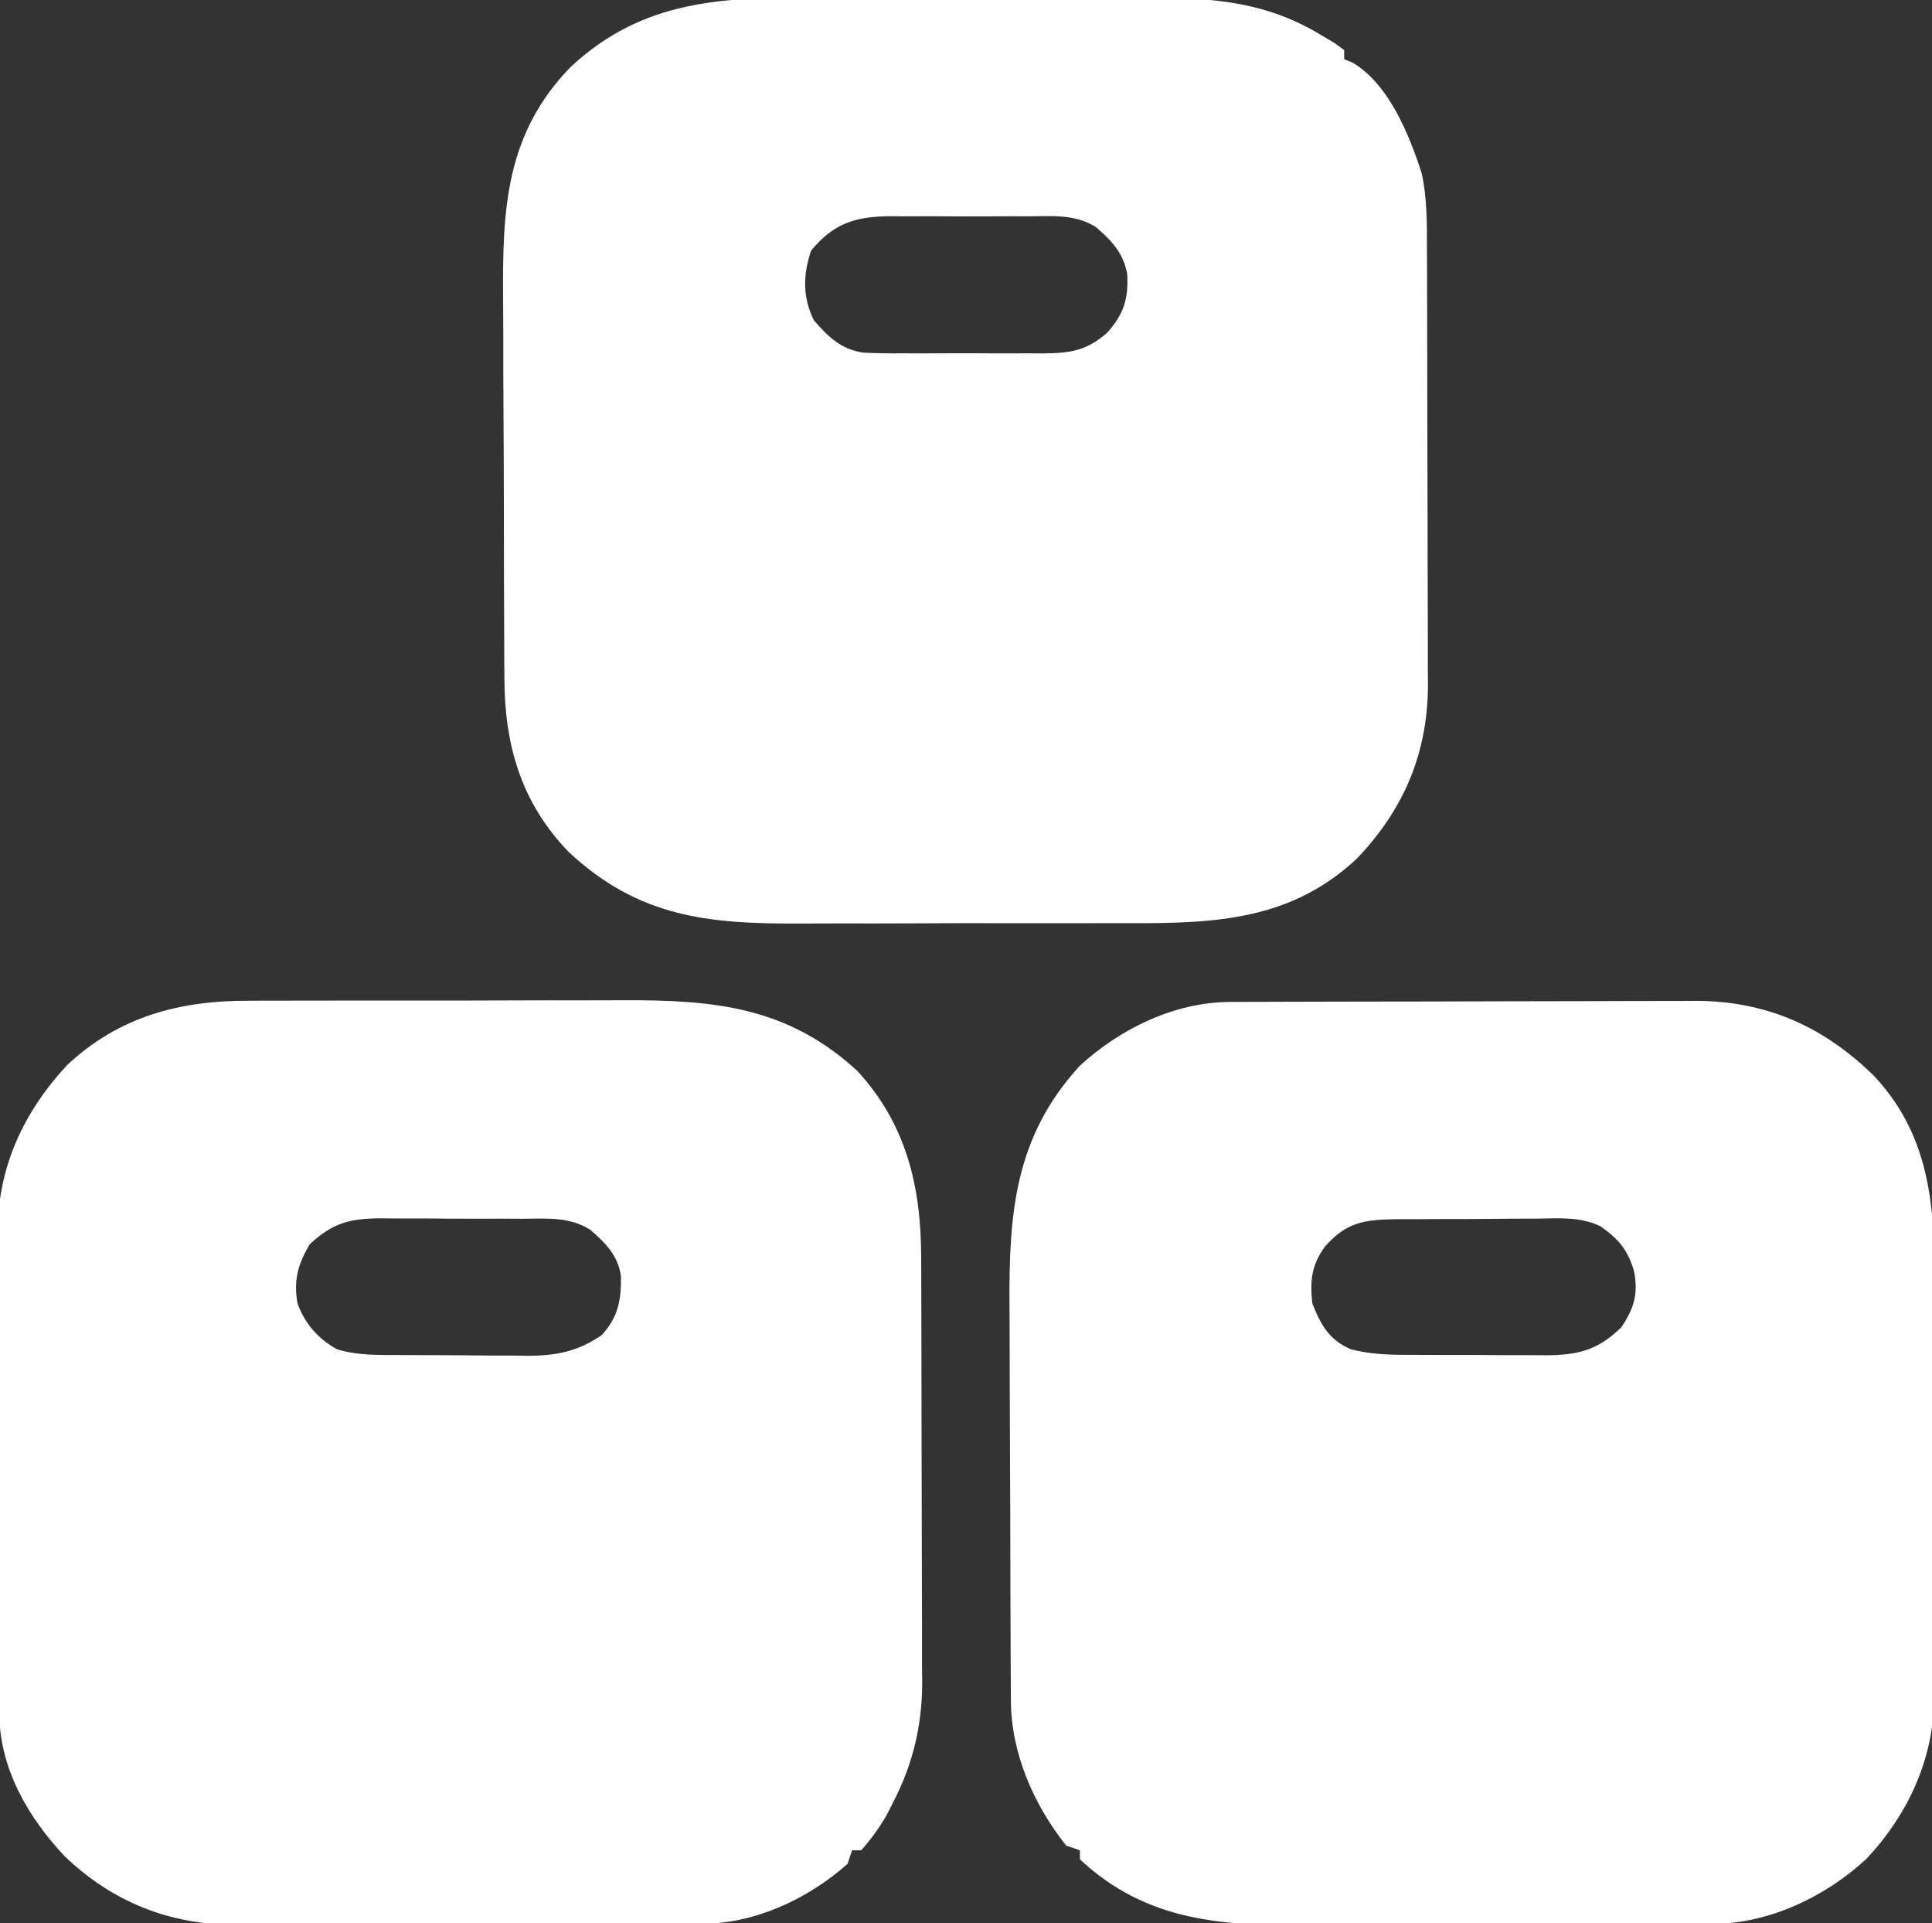 <?xml version="1.0" encoding="UTF-8"?>
<svg version="1.1" xmlns="http://www.w3.org/2000/svg" width="424" height="422">
<rect width="100%" height="100%" fill="#333333" stroke="none"/>
<path d="M0 0 C2.551 -0.003 5.102 -0.007 7.653 -0.012 C12.982 -0.017 18.311 -0.009 23.64 0.01 C29.766 0.032 35.892 0.024 42.019 0.002 C47.956 -0.018 53.894 -0.016 59.832 -0.004 C62.339 -0.001 64.846 -0.005 67.353 -0.014 C82.692 -0.059 96.151 -0.033 109.625 8.156 C110.621 8.747 111.618 9.337 112.645 9.945 C113.36 10.469 114.075 10.992 114.812 11.531 C114.812 12.191 114.812 12.851 114.812 13.531 C115.681 13.875 115.681 13.875 116.566 14.227 C124.569 18.875 129.092 30.091 131.812 38.531 C133.06 44.201 132.967 49.82 132.974 55.594 C132.979 56.699 132.984 57.804 132.989 58.943 C133.003 62.591 133.01 66.239 133.016 69.887 C133.021 72.43 133.027 74.974 133.033 77.517 C133.042 82.168 133.048 86.82 133.051 91.471 C133.056 98.291 133.073 105.111 133.102 111.931 C133.127 117.861 133.134 123.79 133.136 129.72 C133.139 132.232 133.147 134.743 133.16 137.254 C133.177 140.777 133.175 144.299 133.169 147.821 C133.178 148.847 133.187 149.874 133.197 150.931 C133.111 165.912 127.866 178.2 117.539 188.984 C101.844 203.645 83.589 203.148 63.379 203.098 C60.812 203.103 58.244 203.109 55.677 203.116 C50.316 203.127 44.954 203.123 39.593 203.108 C33.435 203.091 27.278 203.107 21.12 203.139 C15.145 203.169 9.171 203.171 3.196 203.161 C0.677 203.161 -1.842 203.167 -4.362 203.182 C-24.675 203.283 -39.95 201.892 -55.43 187.438 C-65.962 176.468 -69.485 163.824 -69.494 149.029 C-69.502 147.901 -69.511 146.773 -69.519 145.611 C-69.543 141.896 -69.552 138.18 -69.559 134.465 C-69.568 131.867 -69.577 129.268 -69.586 126.67 C-69.602 121.226 -69.61 115.781 -69.613 110.337 C-69.617 104.08 -69.646 97.824 -69.688 91.568 C-69.728 85.512 -69.739 79.456 -69.74 73.4 C-69.744 70.842 -69.756 68.284 -69.777 65.726 C-69.923 46.373 -69.208 29.992 -55.055 15.32 C-38.893 0.172 -21.025 -0.079 0 0 Z M-2.188 55.531 C-3.977 60.901 -4.072 65.729 -1.562 70.844 C1.686 74.519 4.323 77.147 9.239 77.906 C12.208 78.06 15.152 78.086 18.125 78.062 C19.212 78.066 20.299 78.07 21.419 78.074 C23.712 78.077 26.005 78.069 28.298 78.053 C31.801 78.031 35.302 78.053 38.805 78.078 C41.036 78.075 43.268 78.07 45.5 78.062 C46.544 78.071 47.588 78.079 48.663 78.087 C54.704 78.009 58.212 77.554 62.812 73.531 C66.485 69.376 67.468 66.113 67.195 60.707 C66.377 56.057 63.818 53.411 60.371 50.396 C55.82 47.471 50.737 47.959 45.5 48 C44.413 47.996 43.326 47.992 42.206 47.988 C39.913 47.986 37.62 47.993 35.327 48.01 C31.824 48.031 28.323 48.01 24.82 47.984 C22.589 47.987 20.357 47.992 18.125 48 C17.081 47.992 16.037 47.984 14.962 47.975 C7.45 48.072 2.755 49.548 -2.188 55.531 Z " fill="#FFFFFF" transform="translate(180.188,-0.531)"/>
<path d="M0 0 C1.668 -0.01 1.668 -0.01 3.371 -0.021 C7.009 -0.039 10.647 -0.035 14.285 -0.03 C16.838 -0.034 19.39 -0.039 21.943 -0.045 C27.278 -0.054 32.612 -0.052 37.947 -0.042 C44.081 -0.031 50.214 -0.045 56.348 -0.071 C62.291 -0.096 68.234 -0.099 74.176 -0.092 C76.686 -0.092 79.196 -0.098 81.705 -0.111 C101.705 -0.196 117.913 1.21 133.317 15.369 C144.131 27.082 147.34 40.843 147.357 56.284 C147.362 57.369 147.367 58.454 147.372 59.573 C147.386 63.156 147.393 66.739 147.399 70.322 C147.404 72.821 147.41 75.319 147.416 77.818 C147.425 82.387 147.431 86.956 147.434 91.525 C147.438 97.559 147.451 103.592 147.477 109.625 C147.504 116.116 147.517 122.607 147.519 129.097 C147.522 131.564 147.53 134.031 147.543 136.497 C147.56 139.957 147.558 143.417 147.552 146.877 C147.561 147.885 147.57 148.893 147.58 149.931 C147.526 159.163 145.507 167.551 141.258 175.779 C140.775 176.736 140.291 177.692 139.793 178.677 C138.136 181.506 136.389 183.967 134.196 186.404 C133.536 186.404 132.876 186.404 132.196 186.404 C131.866 187.394 131.536 188.384 131.196 189.404 C122.505 197.092 110.954 202.503 99.264 202.544 C97.814 202.553 97.814 202.553 96.334 202.562 C95.285 202.563 94.235 202.564 93.154 202.565 C91.482 202.573 91.482 202.573 89.777 202.58 C86.091 202.595 82.405 202.602 78.719 202.607 C76.152 202.613 73.584 202.619 71.017 202.624 C66.32 202.634 61.623 202.64 56.926 202.643 C50.037 202.647 43.148 202.665 36.259 202.694 C30.272 202.718 24.285 202.726 18.298 202.728 C15.761 202.731 13.225 202.739 10.688 202.752 C7.13 202.769 3.572 202.767 0.013 202.76 C-1.024 202.77 -2.061 202.779 -3.13 202.788 C-17.628 202.706 -29.958 197.834 -40.48 187.857 C-48.591 179.297 -54.892 168.494 -54.952 156.448 C-54.959 155.45 -54.966 154.452 -54.973 153.424 C-54.976 152.335 -54.979 151.247 -54.981 150.125 C-54.988 148.973 -54.995 147.821 -55.001 146.635 C-55.021 142.818 -55.033 139.002 -55.043 135.185 C-55.047 133.88 -55.051 132.575 -55.055 131.23 C-55.074 125.03 -55.088 118.83 -55.097 112.63 C-55.106 105.498 -55.133 98.367 -55.173 91.236 C-55.203 85.709 -55.218 80.182 -55.221 74.654 C-55.224 71.361 -55.235 68.068 -55.258 64.774 C-55.282 61.089 -55.281 57.404 -55.274 53.719 C-55.287 52.646 -55.3 51.573 -55.313 50.468 C-55.218 36.404 -49.607 24.414 -40.117 14.154 C-28.68 3.423 -15.337 -0.068 0 0 Z M13.196 53.404 C10.539 57.804 9.602 61.404 10.489 66.412 C12.044 70.796 15.086 74.25 19.15 76.473 C23.648 77.848 28.006 77.729 32.684 77.74 C33.701 77.747 34.718 77.753 35.766 77.76 C37.915 77.77 40.065 77.775 42.214 77.775 C45.486 77.779 48.757 77.815 52.03 77.853 C54.123 77.859 56.216 77.863 58.309 77.865 C59.28 77.879 60.251 77.894 61.252 77.909 C67.411 77.868 72.049 76.91 77.196 73.404 C80.818 69.548 81.56 65.727 81.473 60.463 C80.858 55.899 78.093 53.194 74.766 50.268 C70.17 47.32 64.983 47.813 59.699 47.838 C58.593 47.831 57.486 47.825 56.345 47.819 C54.009 47.812 51.674 47.815 49.338 47.828 C45.773 47.841 42.211 47.807 38.647 47.769 C36.373 47.768 34.099 47.77 31.824 47.775 C30.234 47.755 30.234 47.755 28.61 47.735 C21.807 47.82 18.247 48.754 13.196 53.404 Z " fill="#FFFFFF" transform="translate(54.804,219.596)"/>
<path d="M0 0 C1.451 -0.009 1.451 -0.009 2.93 -0.017 C3.98 -0.018 5.029 -0.02 6.11 -0.021 C7.782 -0.028 7.782 -0.028 9.488 -0.036 C13.174 -0.05 16.86 -0.057 20.546 -0.063 C23.113 -0.068 25.68 -0.074 28.247 -0.08 C32.944 -0.089 37.642 -0.095 42.339 -0.098 C49.228 -0.103 56.117 -0.12 63.006 -0.149 C68.993 -0.174 74.98 -0.181 80.967 -0.183 C83.503 -0.186 86.04 -0.194 88.576 -0.207 C92.135 -0.224 95.693 -0.222 99.251 -0.216 C100.288 -0.225 101.326 -0.234 102.394 -0.244 C117.885 -0.156 130.397 5.462 141.366 16.254 C155.507 31.355 154.671 49.599 154.6 69.019 C154.603 71.64 154.607 74.261 154.612 76.881 C154.619 82.356 154.61 87.83 154.59 93.304 C154.569 99.602 154.576 105.9 154.598 112.198 C154.618 118.298 154.616 124.398 154.604 130.498 C154.602 133.076 154.605 135.653 154.614 138.231 C154.624 141.841 154.609 145.45 154.587 149.061 C154.595 150.11 154.603 151.159 154.611 152.24 C154.457 165.927 149.049 177.959 139.756 187.953 C130.869 196.246 118.399 202.225 106.151 202.288 C105.187 202.295 104.223 202.302 103.23 202.309 C102.183 202.312 101.137 202.315 100.059 202.317 C98.948 202.324 97.837 202.331 96.692 202.337 C93.015 202.357 89.339 202.369 85.663 202.379 C83.774 202.385 83.774 202.385 81.848 202.391 C75.867 202.41 69.886 202.424 63.906 202.433 C57.034 202.442 50.162 202.469 43.29 202.509 C37.313 202.543 31.337 202.555 25.361 202.559 C22.832 202.564 20.302 202.575 17.773 202.594 C-1.376 202.726 -18.123 201.961 -32.931 188.14 C-32.931 187.48 -32.931 186.82 -32.931 186.14 C-33.921 185.81 -34.911 185.48 -35.931 185.14 C-43.08 176.15 -48.018 164.89 -48.078 153.305 C-48.085 152.36 -48.093 151.414 -48.1 150.439 C-48.103 149.413 -48.105 148.387 -48.108 147.33 C-48.115 146.24 -48.121 145.15 -48.128 144.027 C-48.148 140.42 -48.159 136.813 -48.169 133.207 C-48.173 131.971 -48.177 130.736 -48.182 129.462 C-48.2 123.591 -48.215 117.72 -48.223 111.849 C-48.233 105.106 -48.259 98.364 -48.3 91.622 C-48.334 85.755 -48.345 79.889 -48.35 74.023 C-48.354 71.542 -48.366 69.061 -48.385 66.58 C-48.527 46.416 -47.242 29.58 -32.97 14.019 C-24.116 5.861 -12.148 0.043 0 0 Z M20.819 53.703 C17.871 57.809 17.541 61.163 18.069 66.14 C19.966 70.928 21.737 74.128 26.508 76.2 C31.29 77.463 35.8 77.446 40.725 77.441 C41.746 77.446 42.766 77.45 43.818 77.454 C45.969 77.46 48.121 77.46 50.273 77.456 C53.558 77.453 56.842 77.476 60.128 77.502 C62.223 77.504 64.318 77.505 66.413 77.504 C67.88 77.518 67.88 77.518 69.377 77.532 C76.382 77.484 80.72 76.437 85.881 71.39 C88.698 67.206 89.614 64.118 88.694 59.094 C87.3 54.459 85.378 52.058 81.299 49.223 C76.898 47.086 72.205 47.473 67.405 47.547 C66.295 47.547 65.184 47.547 64.041 47.547 C61.702 47.552 59.364 47.569 57.026 47.598 C53.449 47.64 49.873 47.64 46.296 47.633 C44.019 47.643 41.743 47.656 39.467 47.672 C38.4 47.672 37.332 47.672 36.232 47.672 C29.38 47.782 25.499 48.373 20.819 53.703 Z " fill="#FFFFFF" transform="translate(269.931,219.86)"/>
</svg>
